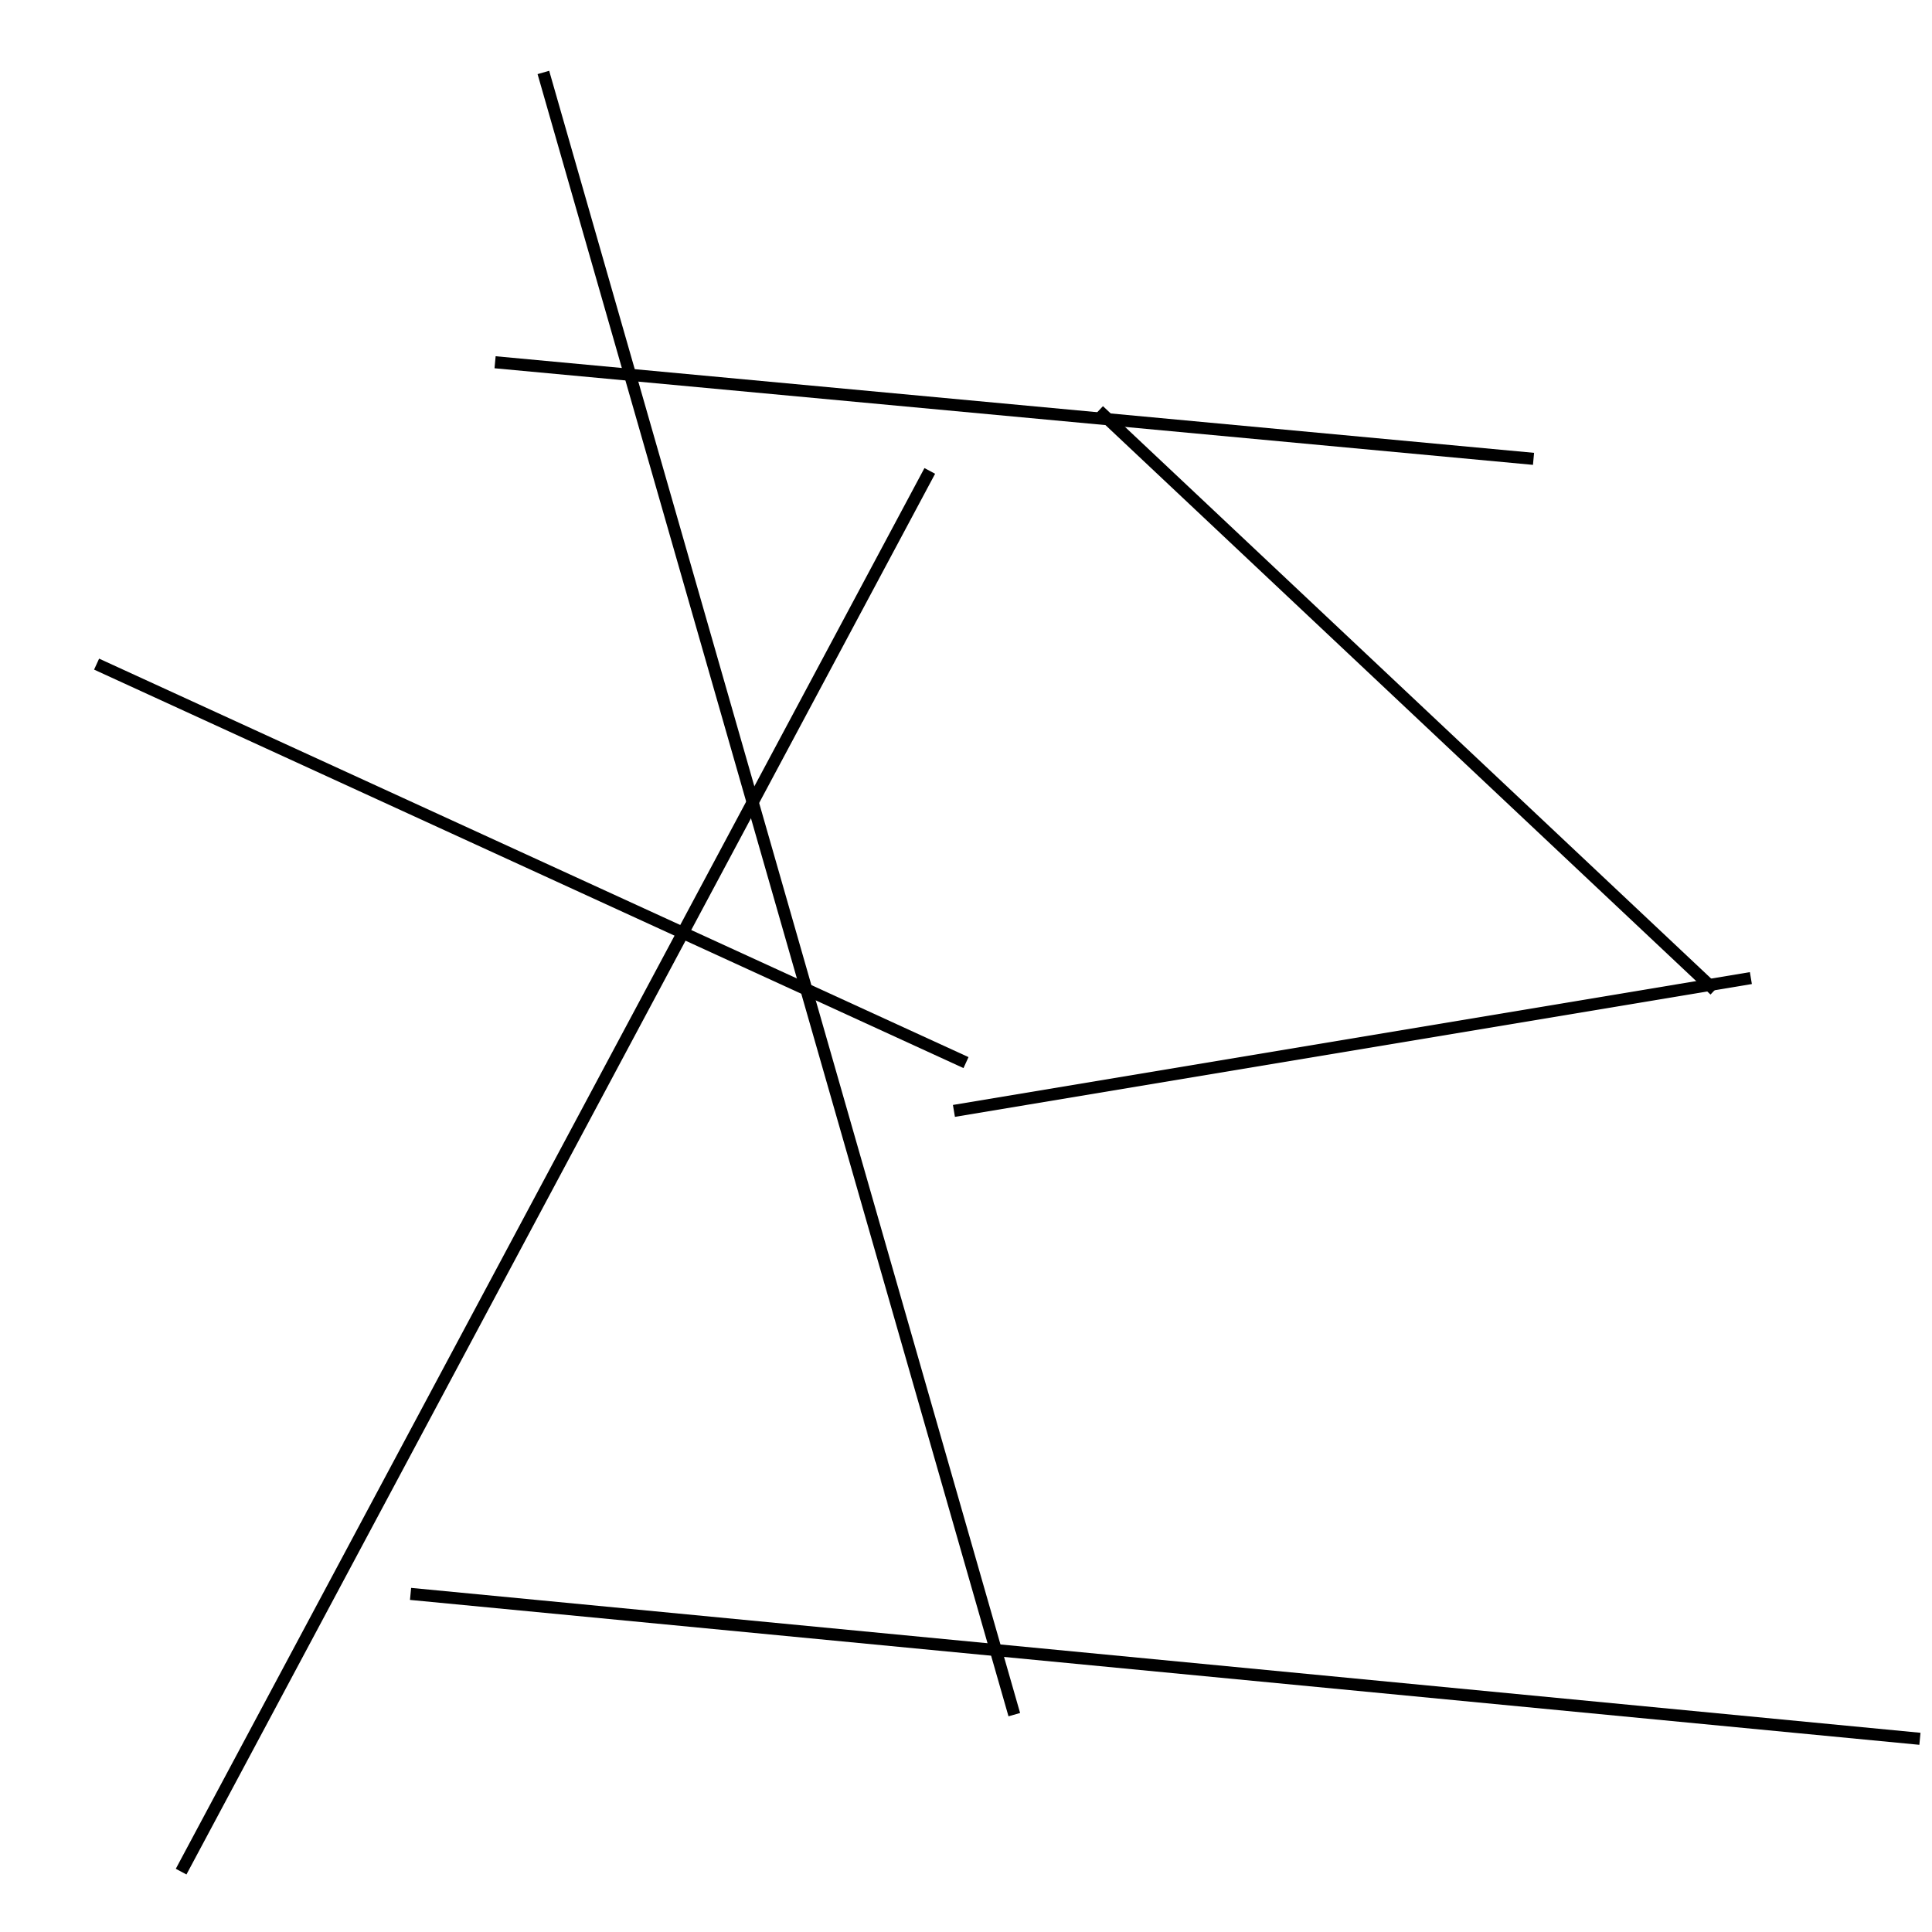 <?xml version="1.0" encoding="utf-8" ?>
<svg baseProfile="full" height="160" version="1.1" width="160" xmlns="http://www.w3.org/2000/svg" xmlns:ev="http://www.w3.org/2001/xml-events" xmlns:xlink="http://www.w3.org/1999/xlink"><defs /><line stroke="black" stroke-width="1" x1="77" x2="15" y1="39" y2="155" /><line stroke="black" stroke-width="1" x1="34" x2="159" y1="132" y2="144" /><line stroke="black" stroke-width="1" x1="145" x2="79" y1="81" y2="92" /><line stroke="black" stroke-width="1" x1="80" x2="8" y1="88" y2="55" /><line stroke="black" stroke-width="1" x1="142" x2="91" y1="82" y2="34" /><line stroke="black" stroke-width="1" x1="45" x2="84" y1="6" y2="142" /><line stroke="black" stroke-width="1" x1="41" x2="127" y1="30" y2="38" /></svg>